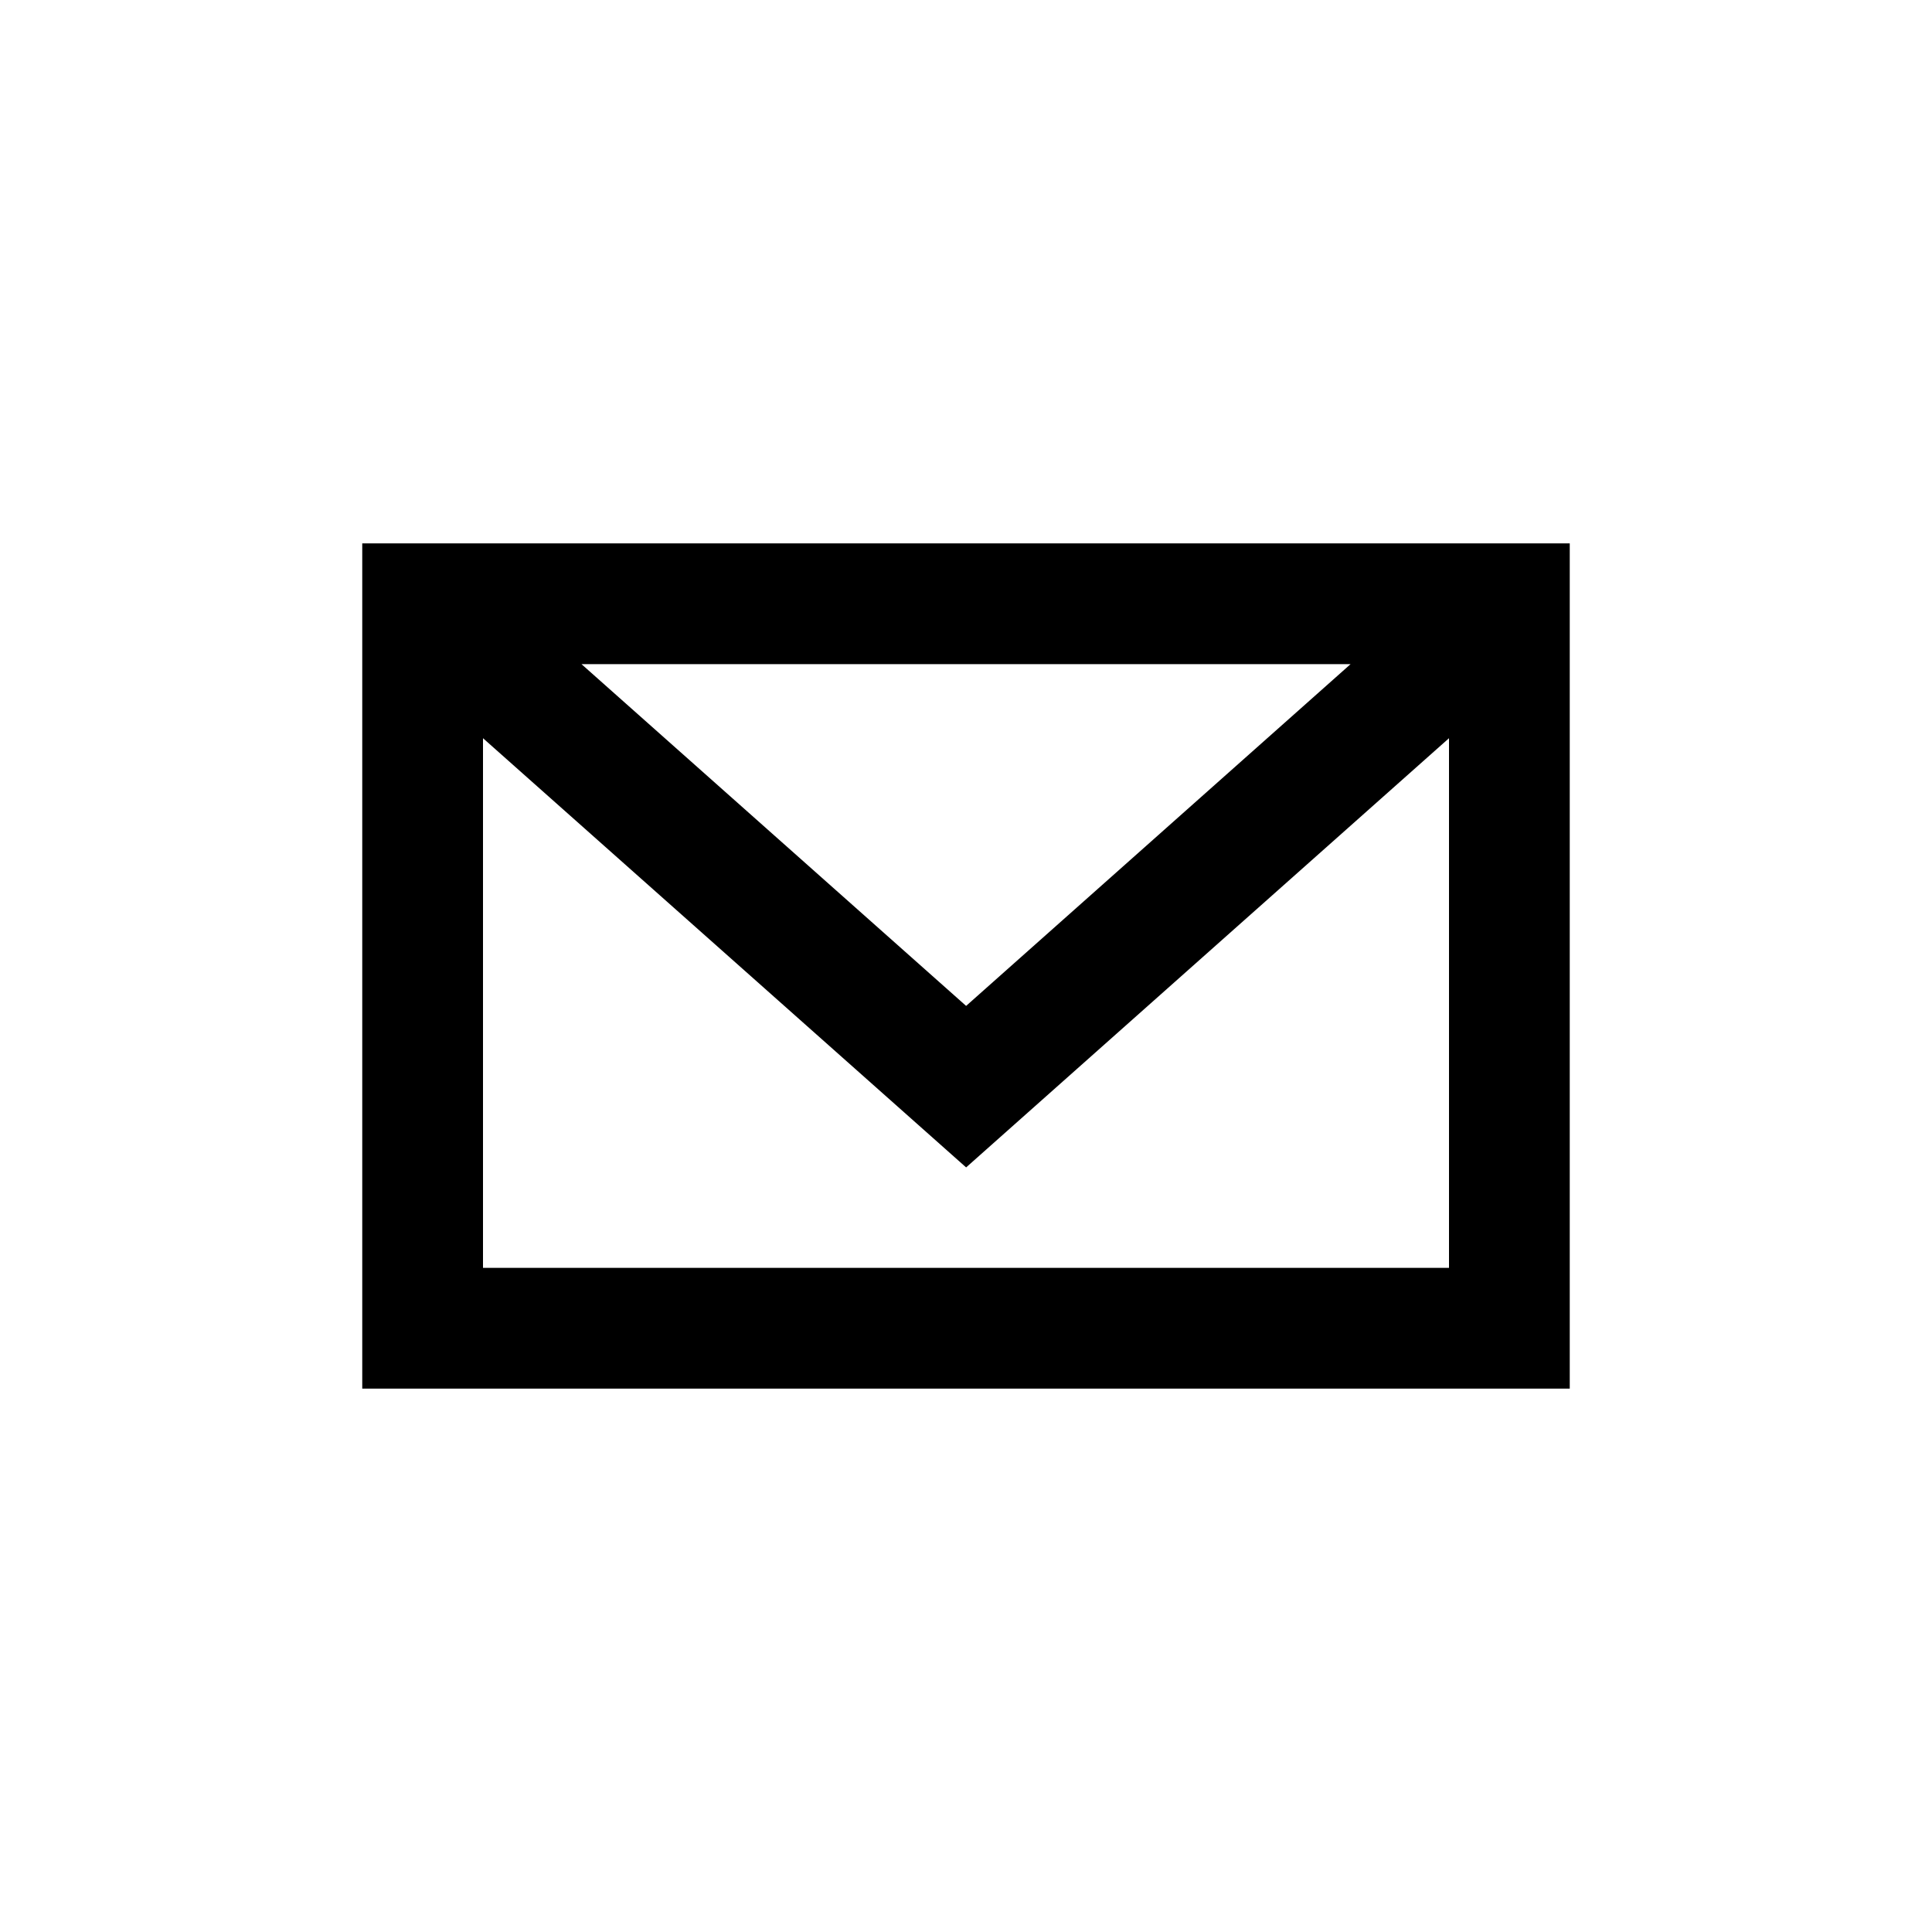<svg class="icon icon-email" focusable="false" viewBox="0 0 32 32" width="32" height="32" xmlns="http://www.w3.org/2000/svg"> 
                  <title>Email</title>
                  <path d="M6 23h20V9H6v14zm3.631-12H22.37l-6.368 5.661L9.631 11zM24 12.227V21H8v-8.773l8.002 7.109L24 12.227z" fill="#000000"></path>
                </svg>